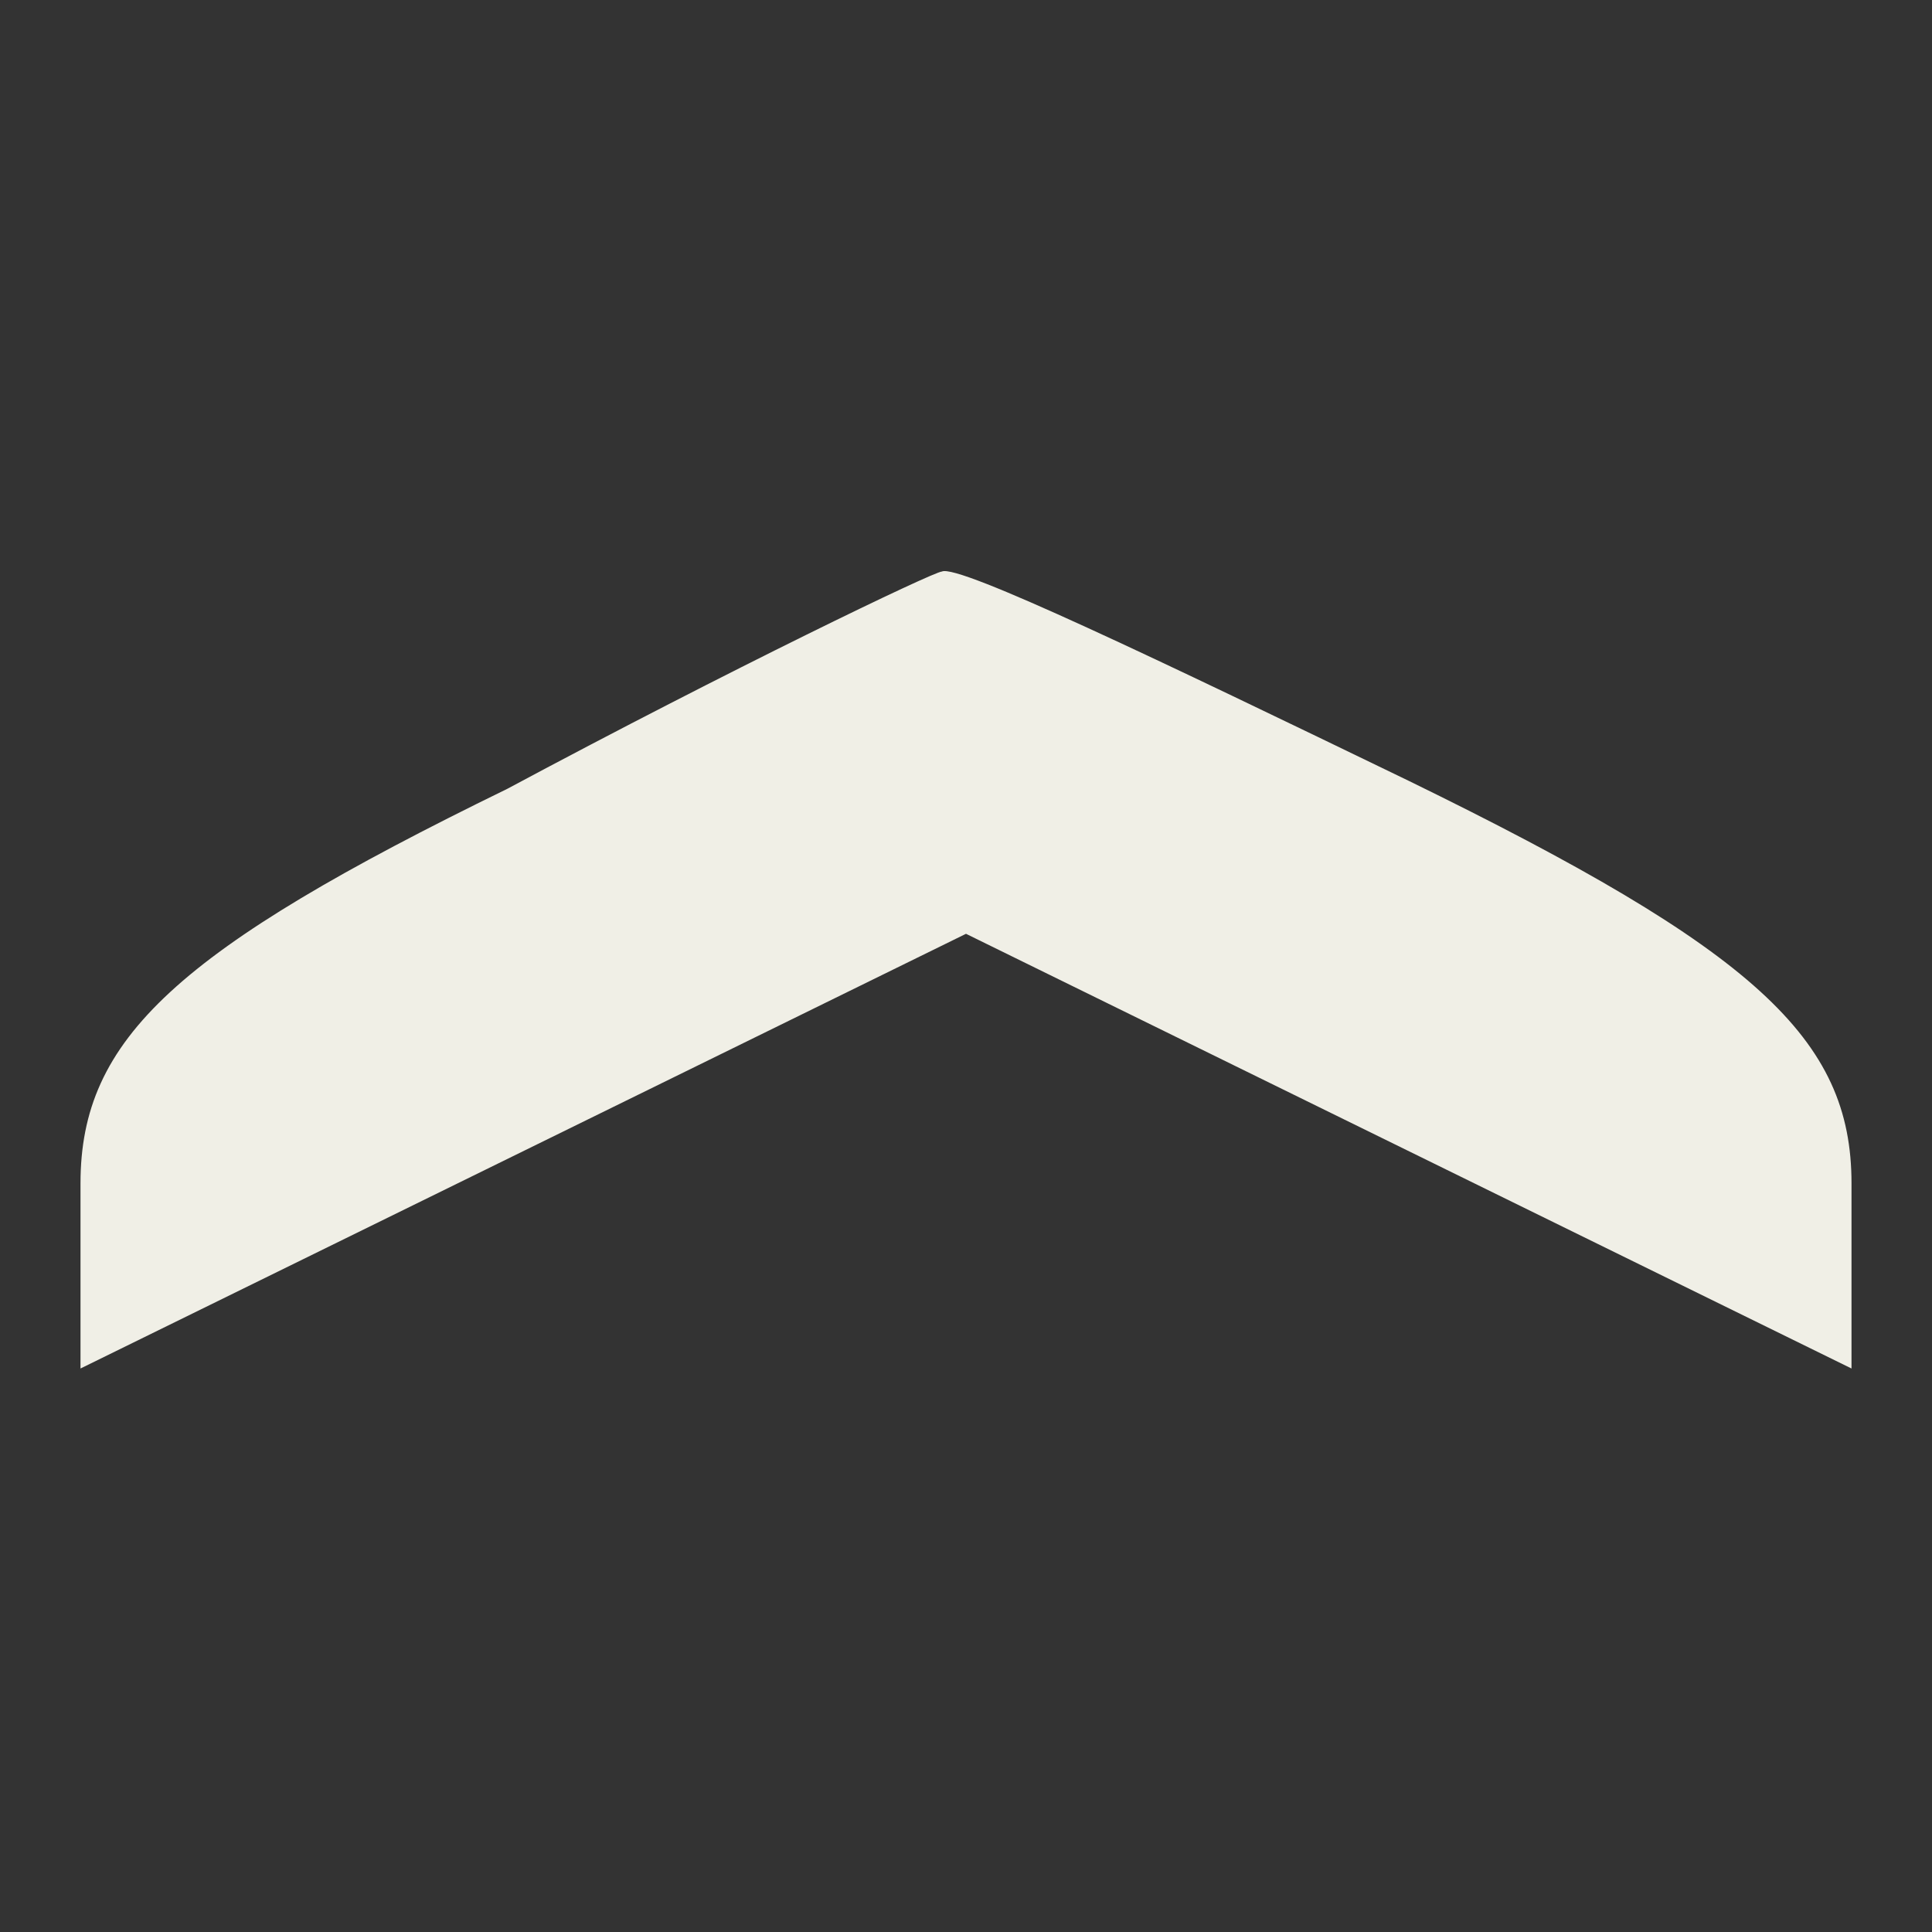 <svg version="1.0" xmlns="http://www.w3.org/2000/svg"
 width="24pt" height="24pt" viewBox="0 0 24 24"
 preserveAspectRatio="xMidYMid meet">

<rect x="0" y="0" width="24" height="24" fill="#333333" stroke="none"/>

<g transform="translate(0,24) scale(0.1,-0.1)"
fill="#F0EFE6" stroke="none">
<path d="M63 142 c-41 -20 -53 -31 -53 -49 l0 -23 55 27 55 27 55 -27 55 -27
0 23 c0 18 -12 29 -55 50 -31 15 -56 27 -58 26 -1 0 -26 -12 -54 -27z"/>
</g>
</svg>